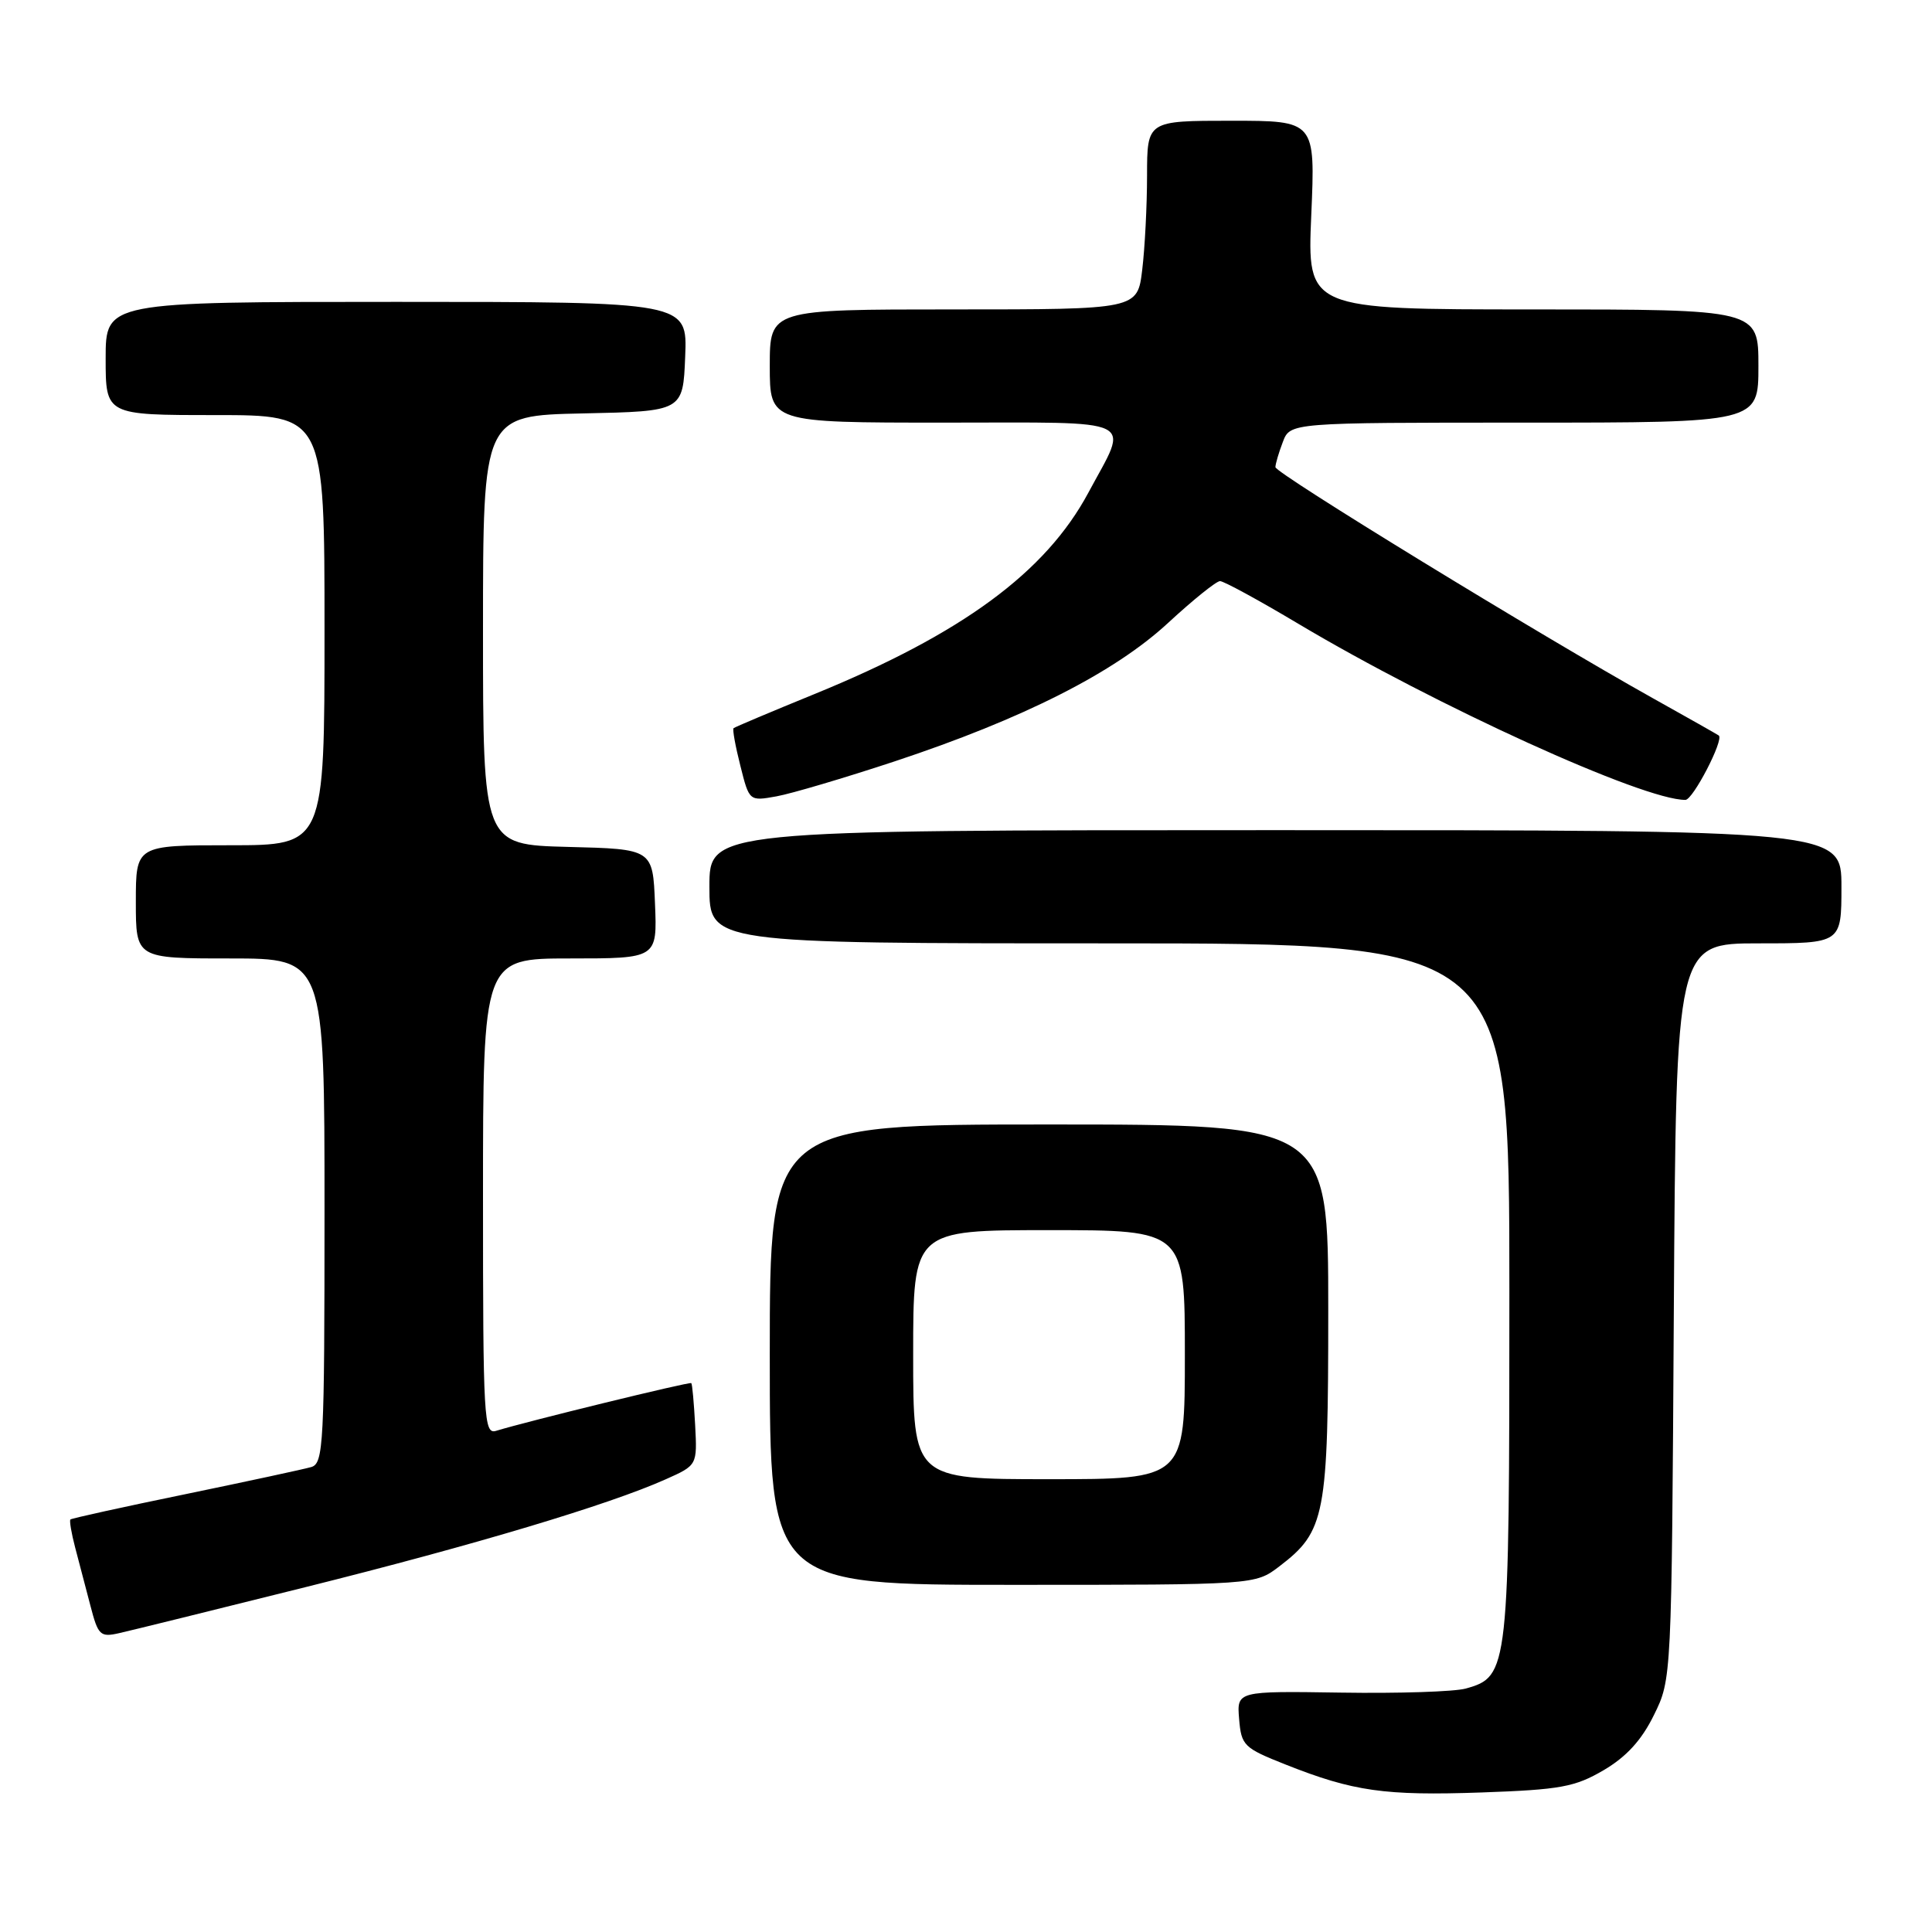 <?xml version="1.0" encoding="UTF-8" standalone="no"?>
<!DOCTYPE svg PUBLIC "-//W3C//DTD SVG 1.1//EN" "http://www.w3.org/Graphics/SVG/1.1/DTD/svg11.dtd" >
<svg xmlns="http://www.w3.org/2000/svg" xmlns:xlink="http://www.w3.org/1999/xlink" version="1.1" viewBox="0 0 256 256">
 <g >
 <path fill="currentColor"
d=" M 212.49 234.56 C 215.50 232.79 217.52 230.59 219.15 227.26 C 221.50 222.50 221.50 222.50 221.79 173.75 C 222.09 125.00 222.09 125.00 233.04 125.00 C 244.00 125.00 244.00 125.00 244.00 117.50 C 244.00 110.00 244.00 110.00 169.00 110.00 C 94.00 110.00 94.00 110.00 94.00 117.50 C 94.00 125.00 94.00 125.00 147.00 125.00 C 200.00 125.00 200.00 125.00 200.00 171.05 C 200.00 221.45 199.92 222.14 194.23 223.74 C 192.73 224.16 185.29 224.40 177.69 224.28 C 163.88 224.07 163.88 224.07 164.19 227.78 C 164.48 231.30 164.81 231.62 170.37 233.82 C 179.32 237.37 183.48 237.96 196.34 237.51 C 206.76 237.14 208.68 236.79 212.49 234.56 Z  M 40.50 210.30 C 62.90 204.71 80.67 199.39 88.20 196.02 C 92.39 194.15 92.39 194.15 92.11 188.82 C 91.95 185.90 91.73 183.40 91.60 183.27 C 91.39 183.06 69.73 188.36 65.75 189.59 C 64.11 190.10 64.00 188.17 64.00 158.57 C 64.00 127.00 64.00 127.00 75.54 127.00 C 87.09 127.00 87.09 127.00 86.79 119.75 C 86.50 112.50 86.50 112.50 75.25 112.22 C 64.00 111.93 64.00 111.93 64.00 83.50 C 64.00 55.06 64.00 55.06 77.25 54.78 C 90.50 54.50 90.50 54.50 90.79 47.25 C 91.09 40.00 91.09 40.00 52.54 40.00 C 14.00 40.00 14.00 40.00 14.00 47.50 C 14.00 55.00 14.00 55.00 28.50 55.00 C 43.00 55.00 43.00 55.00 43.00 83.50 C 43.00 112.00 43.00 112.00 30.50 112.00 C 18.00 112.00 18.00 112.00 18.00 119.50 C 18.00 127.00 18.00 127.00 30.50 127.00 C 43.00 127.00 43.00 127.00 43.00 160.43 C 43.00 191.41 42.87 193.90 41.25 194.39 C 40.29 194.67 32.77 196.29 24.55 197.99 C 16.33 199.68 9.48 201.19 9.33 201.34 C 9.18 201.49 9.46 203.16 9.96 205.06 C 10.46 206.95 11.37 210.42 11.98 212.76 C 13.00 216.70 13.28 216.97 15.79 216.40 C 17.28 216.07 28.40 213.32 40.50 210.30 Z  M 169.51 207.56 C 175.62 202.90 176.00 200.90 176.00 173.60 C 176.00 149.00 176.00 149.00 139.00 149.00 C 102.00 149.00 102.00 149.00 102.00 179.50 C 102.00 210.00 102.00 210.00 134.16 210.00 C 166.31 210.00 166.31 210.00 169.51 207.56 Z  M 118.50 100.90 C 135.57 95.25 147.68 89.12 154.81 82.51 C 158.09 79.48 161.17 77.00 161.66 77.00 C 162.15 77.00 166.82 79.54 172.03 82.65 C 190.30 93.54 217.76 106.04 223.33 105.99 C 224.33 105.98 228.45 98.03 227.75 97.46 C 227.61 97.35 223.68 95.12 219.00 92.51 C 203.99 84.12 169.00 62.70 169.00 61.90 C 169.00 61.48 169.44 59.98 169.98 58.57 C 170.95 56.00 170.95 56.00 201.98 56.00 C 233.00 56.00 233.00 56.00 233.00 48.50 C 233.00 41.00 233.00 41.00 203.11 41.00 C 173.21 41.00 173.21 41.00 173.75 28.50 C 174.29 16.00 174.29 16.00 163.15 16.00 C 152.00 16.00 152.00 16.00 151.99 23.25 C 151.99 27.24 151.70 32.86 151.35 35.75 C 150.72 41.00 150.72 41.00 126.36 41.00 C 102.00 41.00 102.00 41.00 102.00 48.50 C 102.00 56.00 102.00 56.00 125.07 56.00 C 151.33 56.00 149.63 55.18 144.21 65.29 C 138.55 75.84 127.48 83.98 107.89 91.98 C 102.18 94.31 97.37 96.34 97.20 96.49 C 97.04 96.64 97.44 98.87 98.10 101.46 C 99.28 106.17 99.28 106.17 102.89 105.52 C 104.88 105.16 111.90 103.08 118.50 100.90 Z  M 121.00 179.50 C 121.00 163.00 121.00 163.00 139.00 163.00 C 157.00 163.00 157.00 163.00 157.00 179.50 C 157.00 196.00 157.00 196.00 139.00 196.00 C 121.00 196.00 121.00 196.00 121.00 179.50 Z "/>
</g>
</svg>
